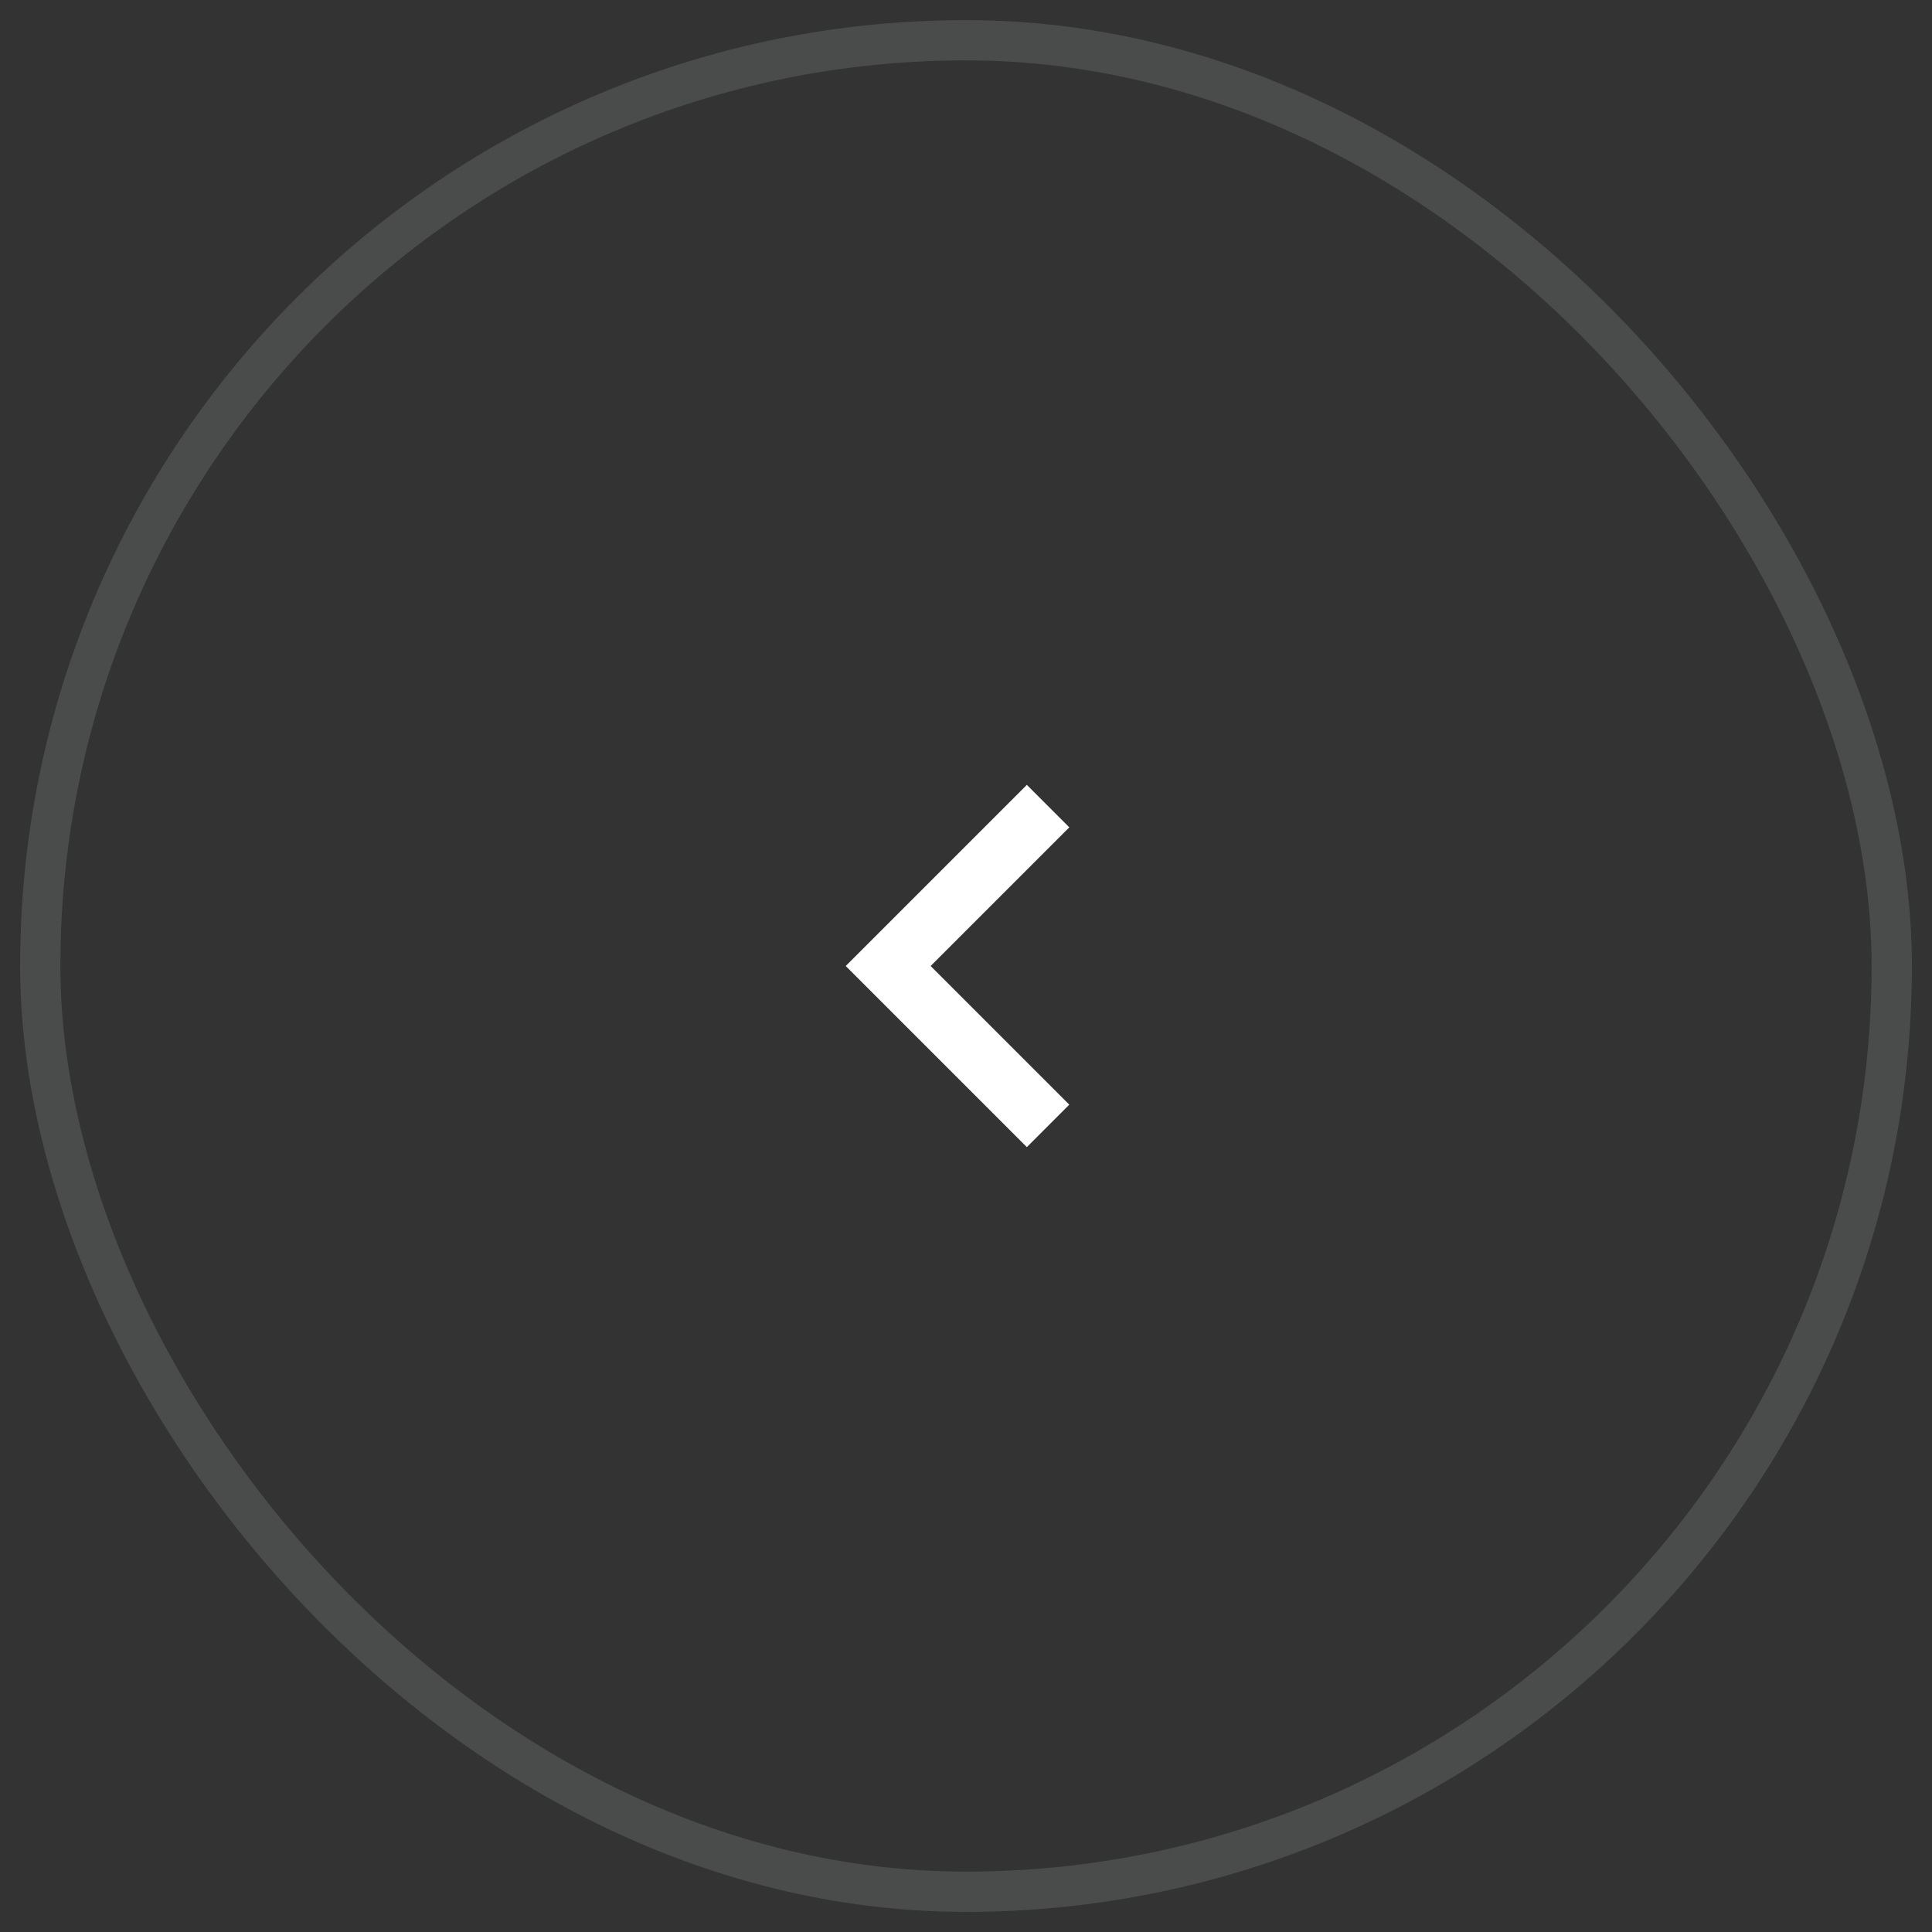 <svg width="48" height="48" viewBox="0 0 48 48" fill="none" xmlns="http://www.w3.org/2000/svg">
<rect x="0" y="0" width="48" height="48" fill="#333333" stroke="none"/>
<rect x="1" y="1" width="46" height="46" rx="23" stroke="#CFDBD5" stroke-opacity="0.15" stroke-linecap="square"/>
<path d="M26.566 27.445L23.121 24L26.566 20.555L25.512 19.5L21.012 24L25.512 28.5L26.566 27.445Z" fill="white"/>
</svg>
